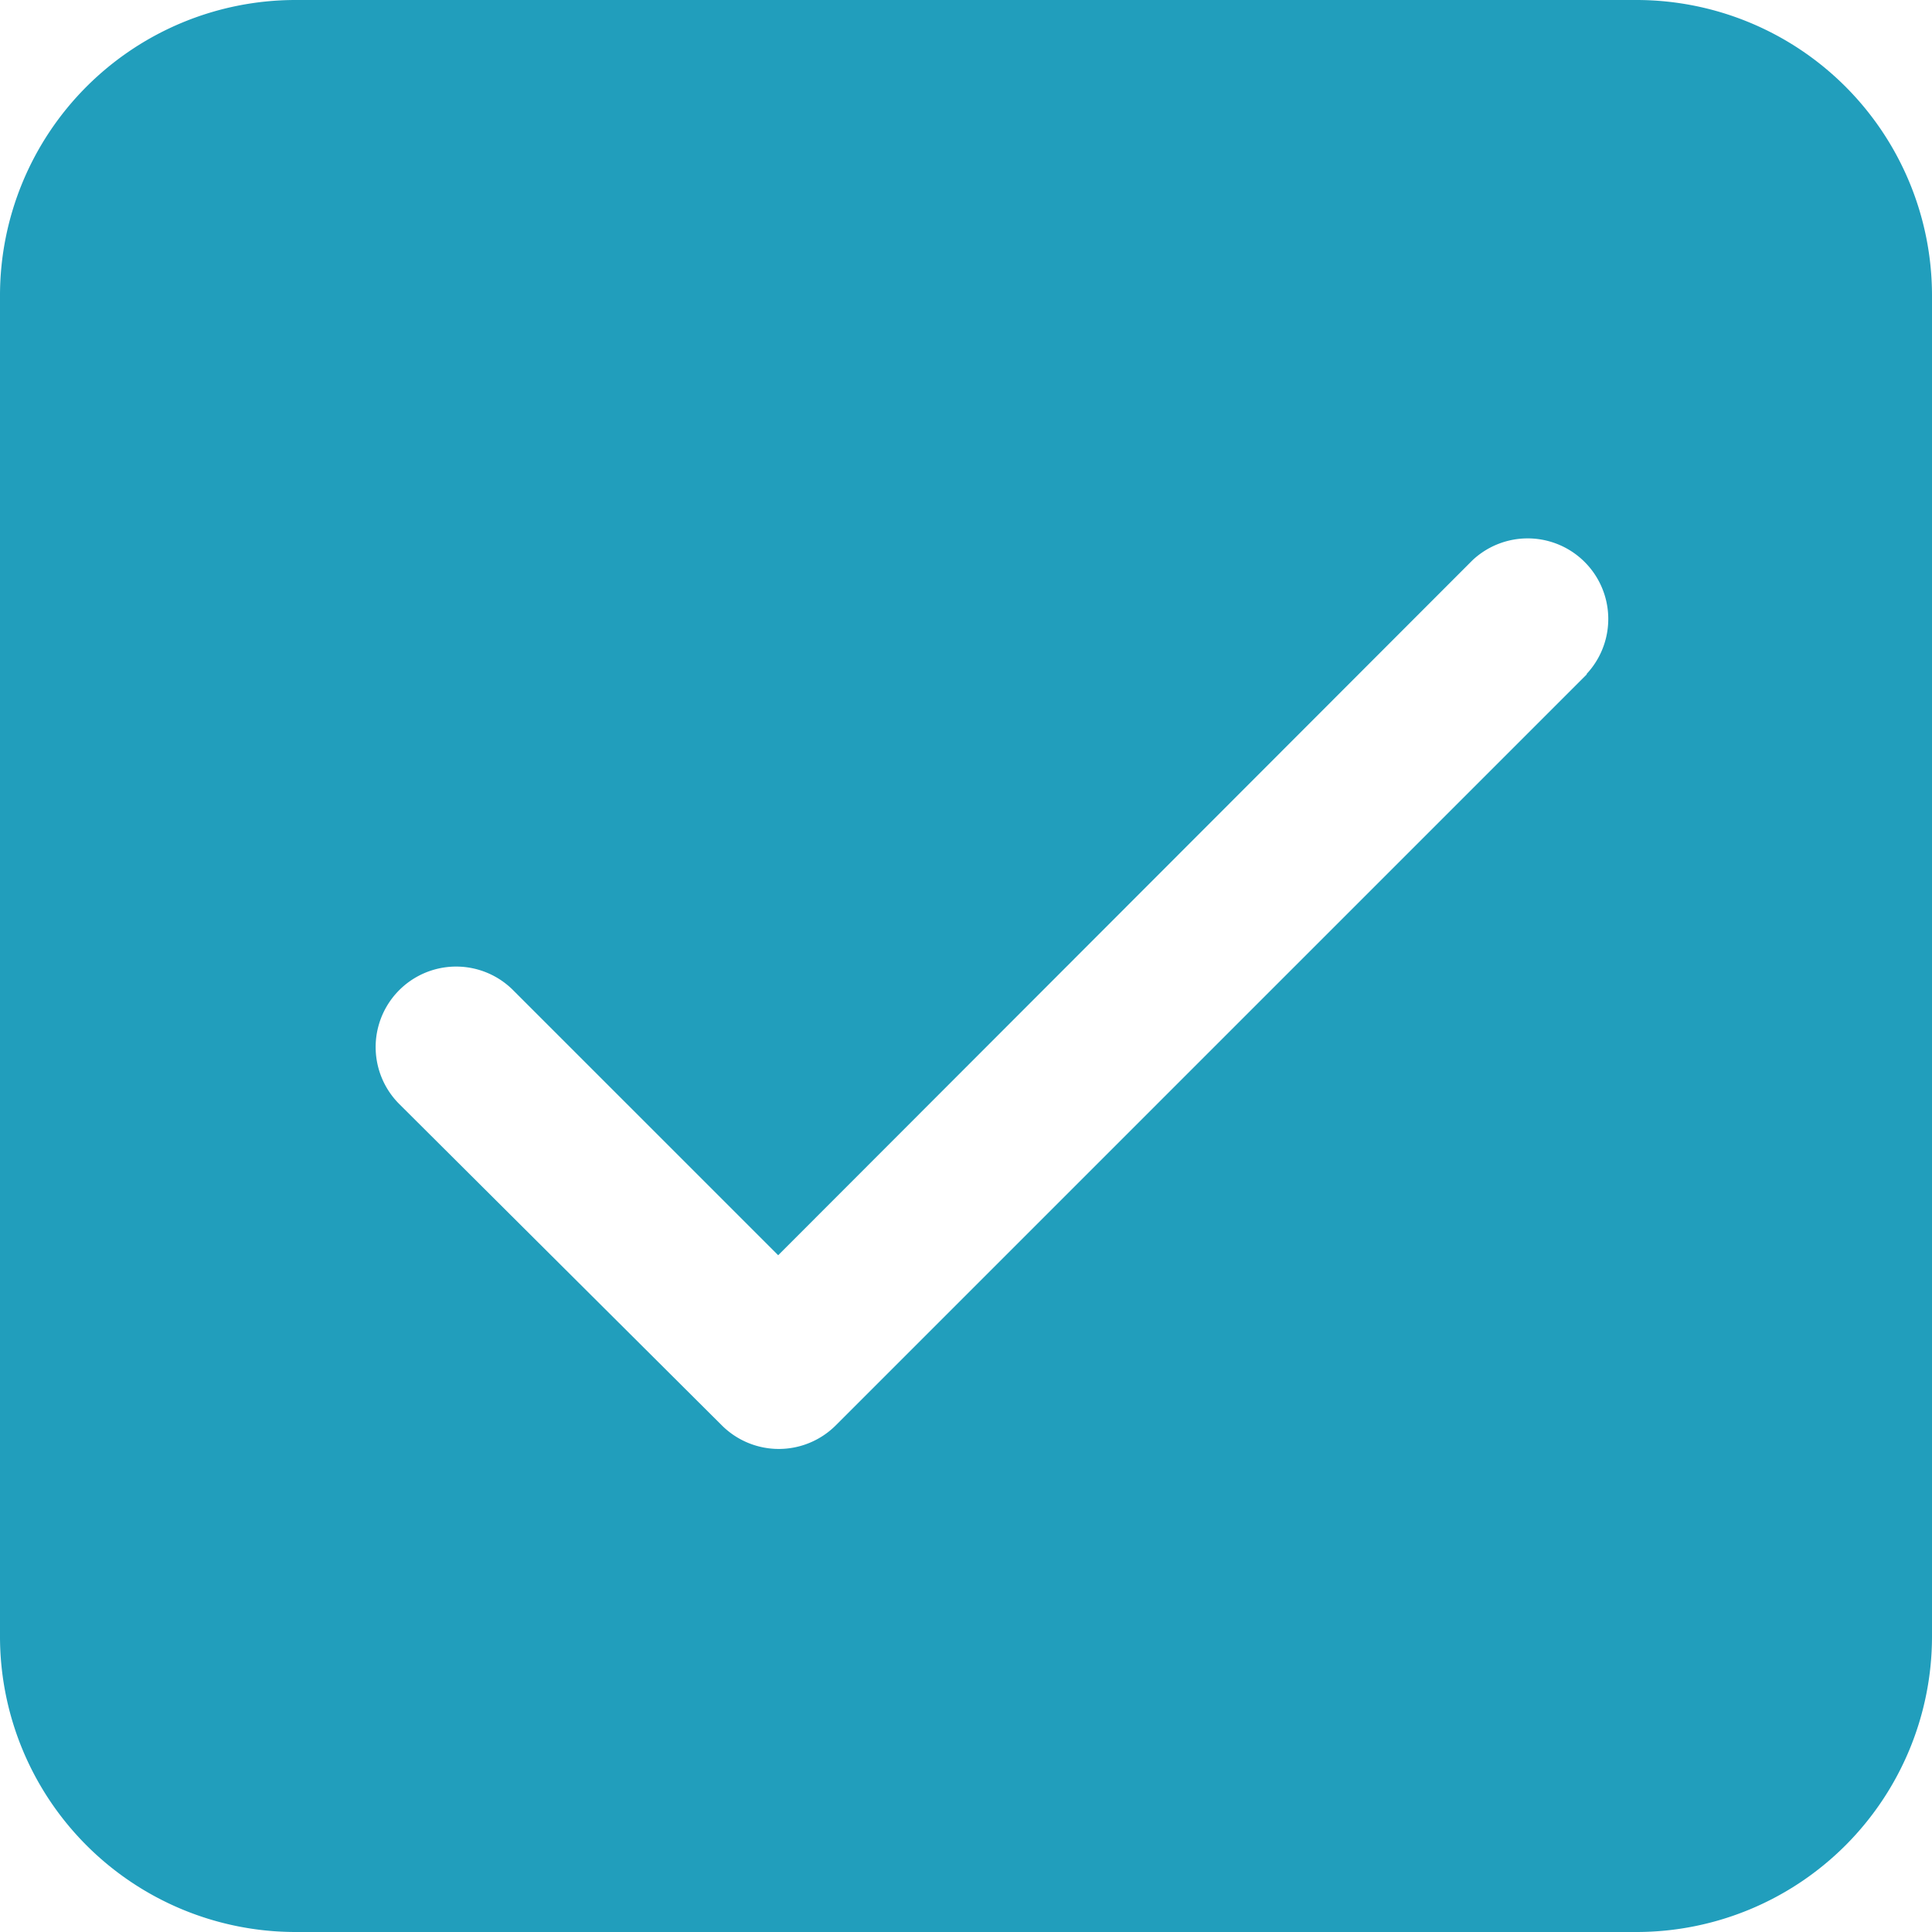 <svg xmlns="http://www.w3.org/2000/svg" width="14" height="14" viewBox="0 0 14 14">
  <path id="icons8-checked-checkbox" d="M17.861,6H8.139A2.142,2.142,0,0,0,6,8.139v9.722A2.142,2.142,0,0,0,8.139,20h9.722A2.142,2.142,0,0,0,20,17.861V8.139A2.142,2.142,0,0,0,17.861,6ZM17.5,10.885l-5.444,5.444a.584.584,0,0,1-.825,0L8.893,14a.583.583,0,0,1,.825-.825l1.921,1.921L16.67,10.06a.584.584,0,0,1,.826.825Z" transform="translate(-6 -6)" fill="#219ebc"/>
</svg>
